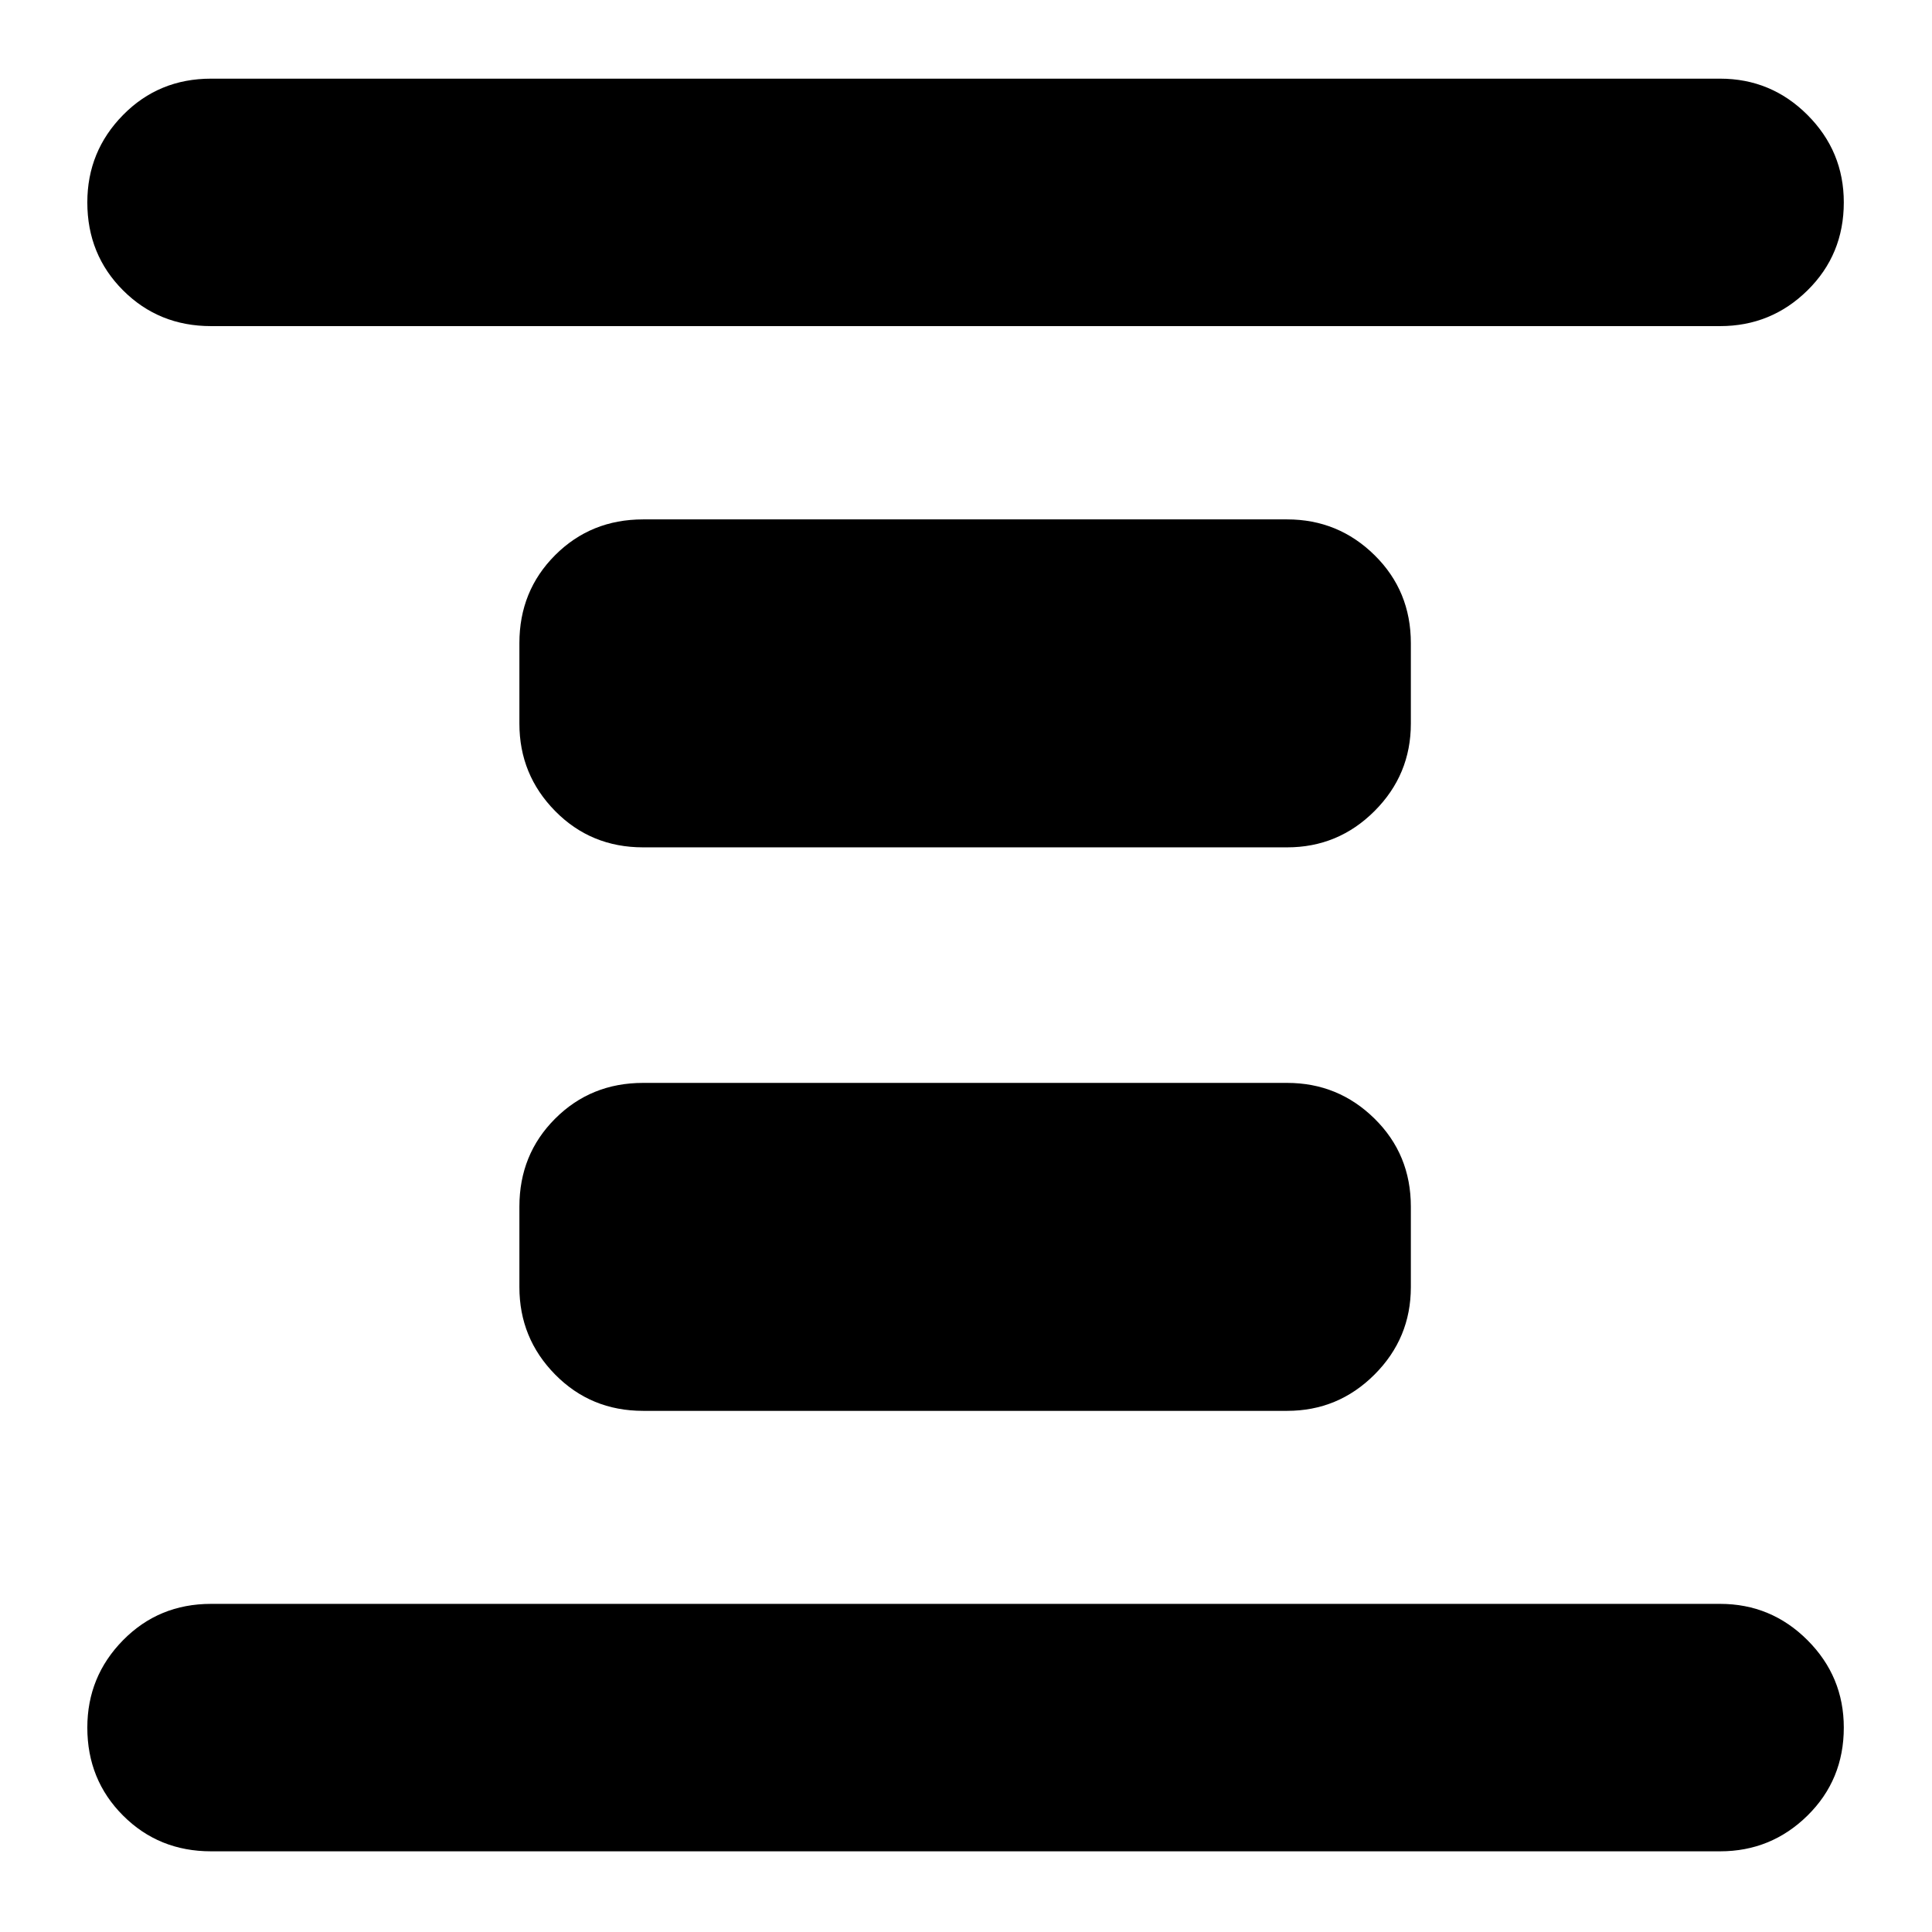 <svg xmlns="http://www.w3.org/2000/svg" height="24" viewBox="0 96 960 960" width="24"><path d="M319.565 797.044q-25.956 0-43.717-18.044-17.761-18.043-17.761-43.435v-40q0-25.956 17.761-43.717t43.717-17.761h320q25.392 0 43.435 17.761 18.044 17.761 18.044 43.717v40q0 25.392-18.044 43.435-18.043 18.044-43.435 18.044h-320Zm0-280q-25.956 0-43.717-18.044-17.761-18.043-17.761-43.435v-40q0-25.956 17.761-43.717t43.717-17.761h320q25.392 0 43.435 17.761 18.044 17.761 18.044 43.717v40q0 25.392-18.044 43.435-18.043 18.044-43.435 18.044h-320ZM104.87 1015.91q-25.957 0-43.718-17.758-17.761-17.761-17.761-43.717 0-25.392 17.76-43.435 17.762-18.044 43.719-18.044h749.826q25.391 0 43.435 18.044 18.043 18.043 18.043 43.435 0 25.956-18.043 43.717-18.044 17.758-43.435 17.758H104.87Zm0-757.866q-25.957 0-43.718-17.761-17.761-17.761-17.761-43.718 0-25.391 17.76-43.435 17.762-18.043 43.719-18.043h749.826q25.391 0 43.435 18.043 18.043 18.044 18.043 43.435 0 25.957-18.043 43.718-18.044 17.761-43.435 17.761H104.87Z"/></svg>